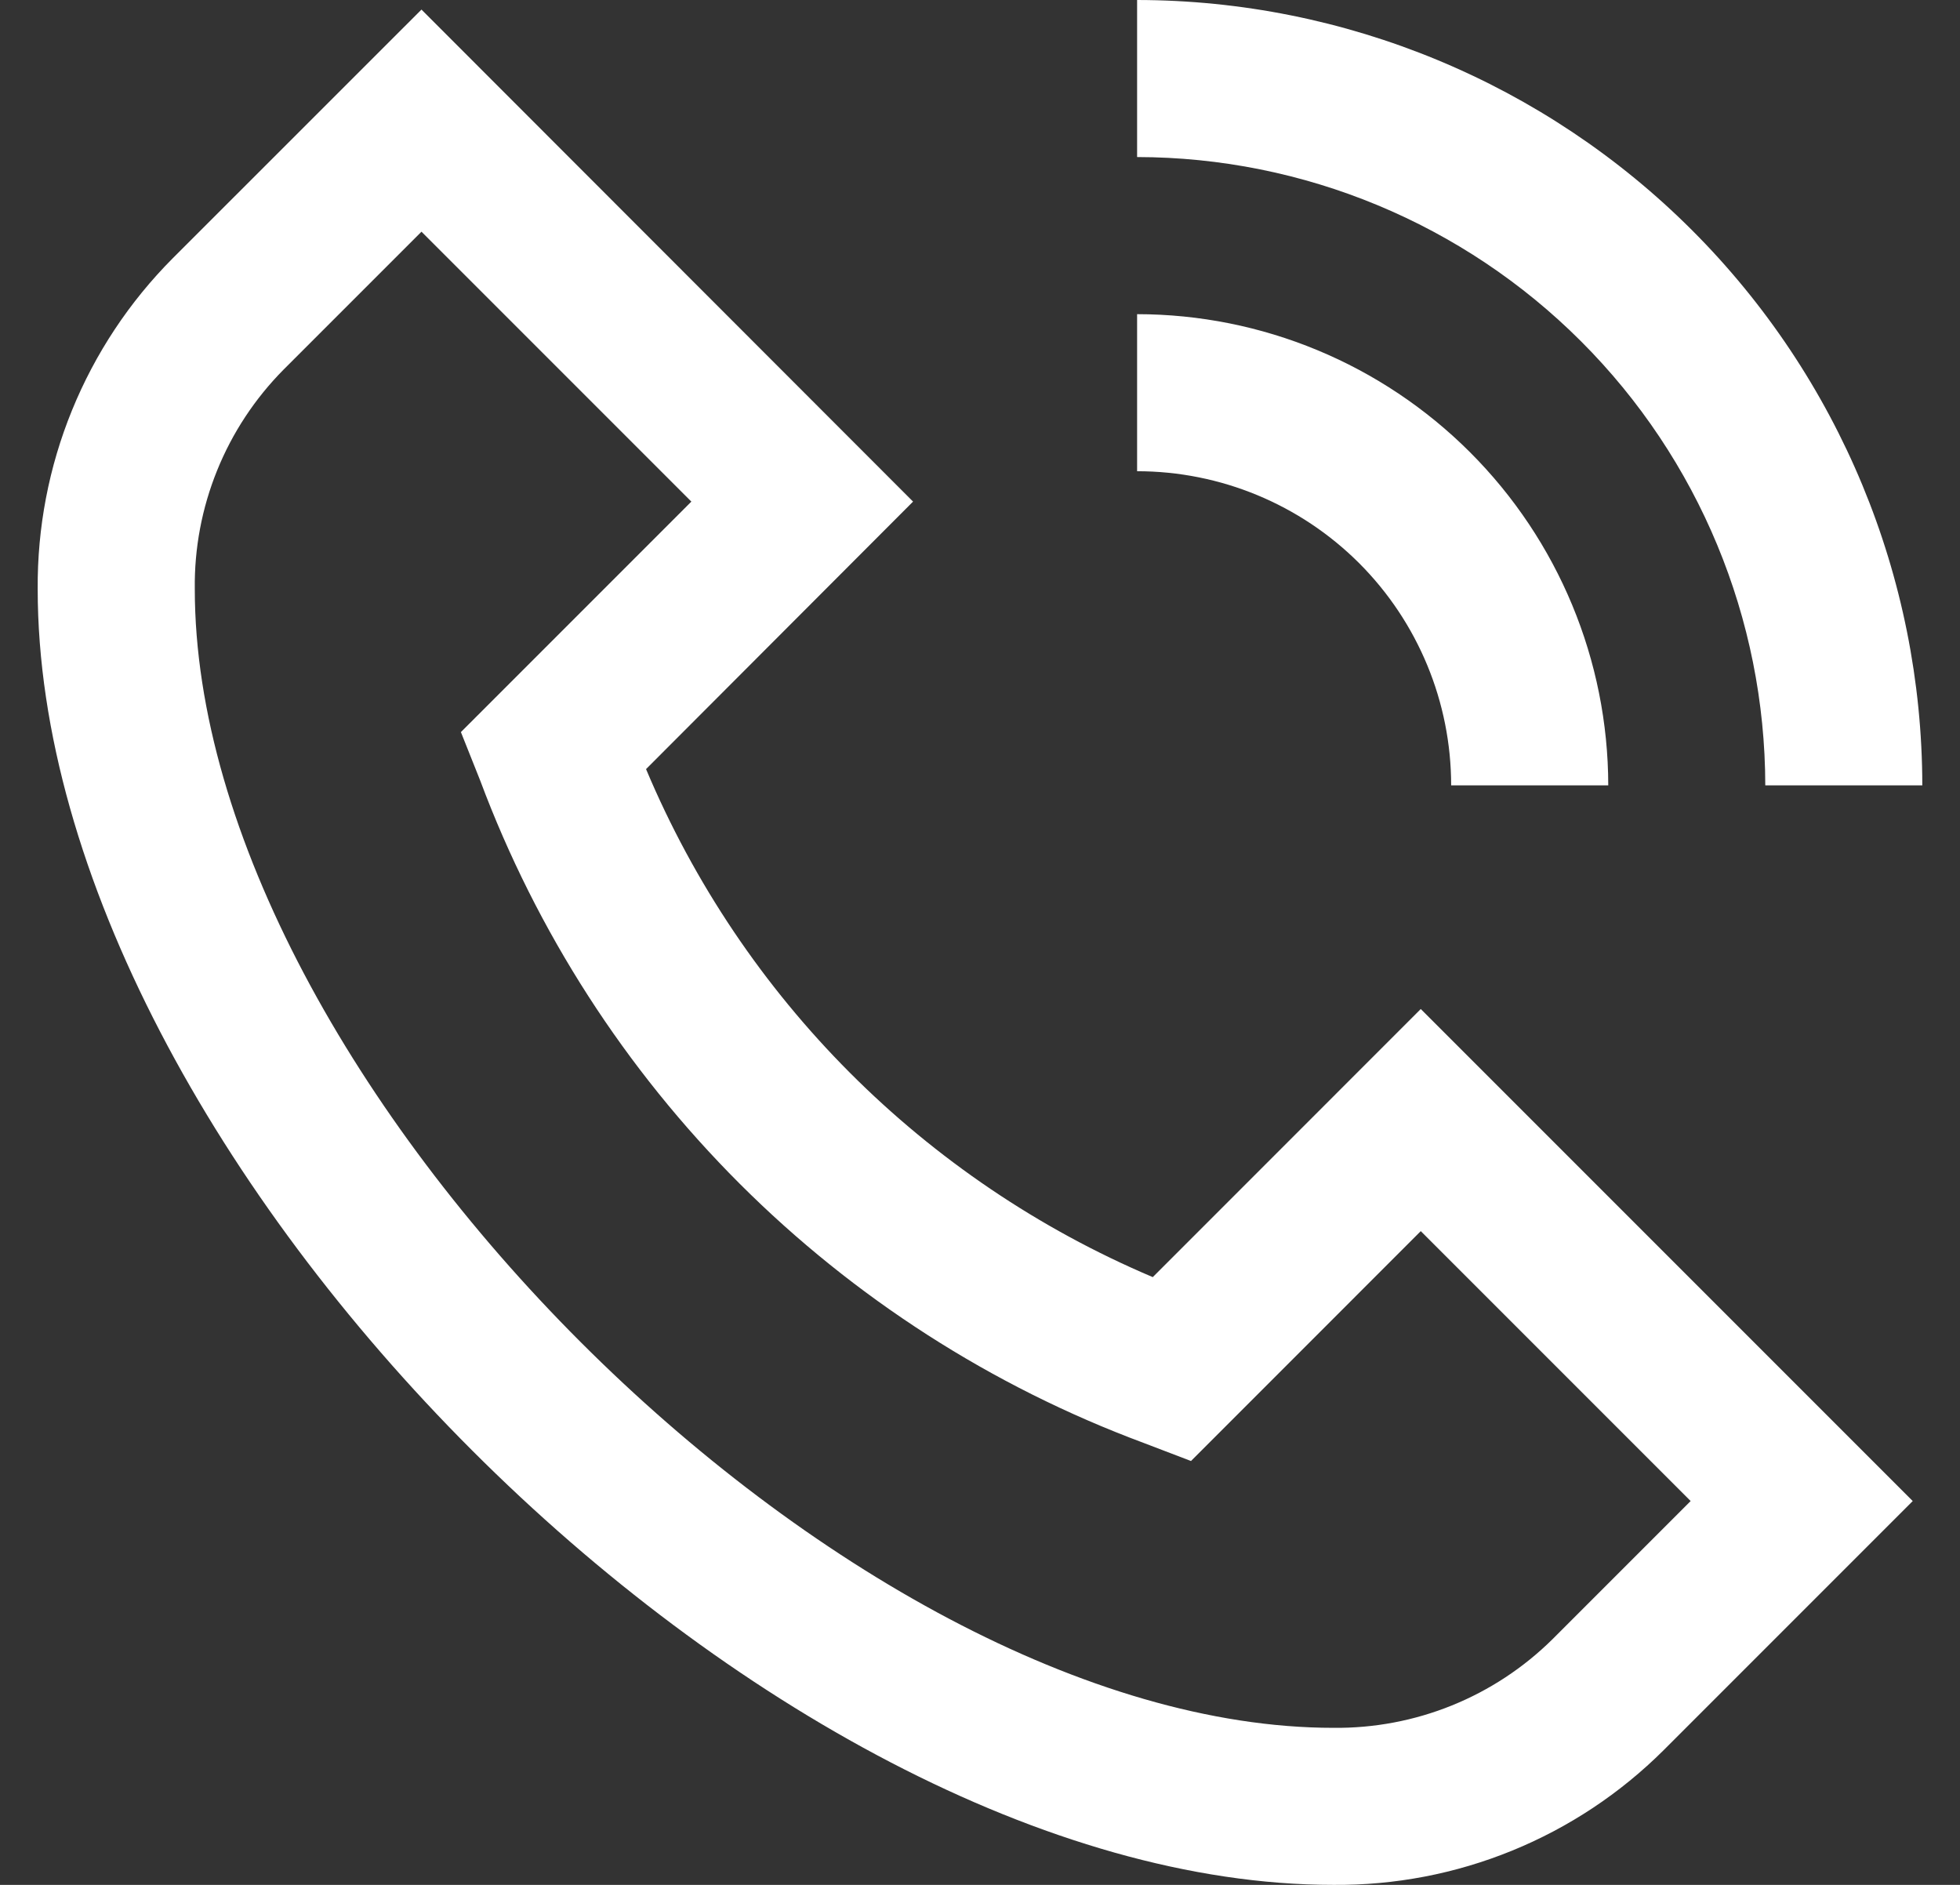 <svg width="26" height="25" viewBox="0 0 26 25" fill="none" xmlns="http://www.w3.org/2000/svg">
<rect x="0" y="0" width="26" height="25" fill="#333333" stroke="none"/>
<g clip-path="url(#clip0_262_31)">
<path d="M15.292 16.939C12.259 15.654 9.847 13.237 8.57 10.201L12.112 6.653L5.591 0.127L2.288 3.429C1.715 4.005 1.262 4.689 0.955 5.442C0.648 6.194 0.494 7 0.5 7.812C0.5 15.363 10.138 25 17.688 25C18.5 25.007 19.306 24.853 20.058 24.546C20.811 24.239 21.494 23.786 22.07 23.212L25.373 19.909L18.847 13.383L15.292 16.939ZM20.596 21.74C20.213 22.119 19.759 22.418 19.26 22.62C18.761 22.822 18.226 22.923 17.688 22.917C11.195 22.917 2.584 14.305 2.584 7.812C2.577 7.274 2.678 6.739 2.88 6.24C3.082 5.74 3.382 5.286 3.761 4.903L5.591 3.073L9.171 6.653L6.114 9.71L6.369 10.35C7.12 12.36 8.295 14.184 9.813 15.701C11.331 17.217 13.157 18.389 15.168 19.137L15.799 19.378L18.847 16.329L22.427 19.909L20.596 21.74ZM15.084 2.083V0C17.845 0.003 20.493 1.101 22.446 3.054C24.399 5.007 25.497 7.655 25.5 10.417H23.417C23.414 8.207 22.536 6.089 20.973 4.527C19.411 2.965 17.293 2.086 15.084 2.083ZM15.084 6.25V4.167C16.741 4.168 18.329 4.827 19.501 5.999C20.673 7.171 21.332 8.76 21.334 10.417H19.25C19.25 9.312 18.811 8.252 18.03 7.47C17.248 6.689 16.189 6.25 15.084 6.25Z" fill="white"/>
</g>
<defs>
<clipPath id="clip0_262_31">
<rect width="25" height="25" fill="white" transform="translate(0.5)"/>
</clipPath>
</defs>
</svg>
